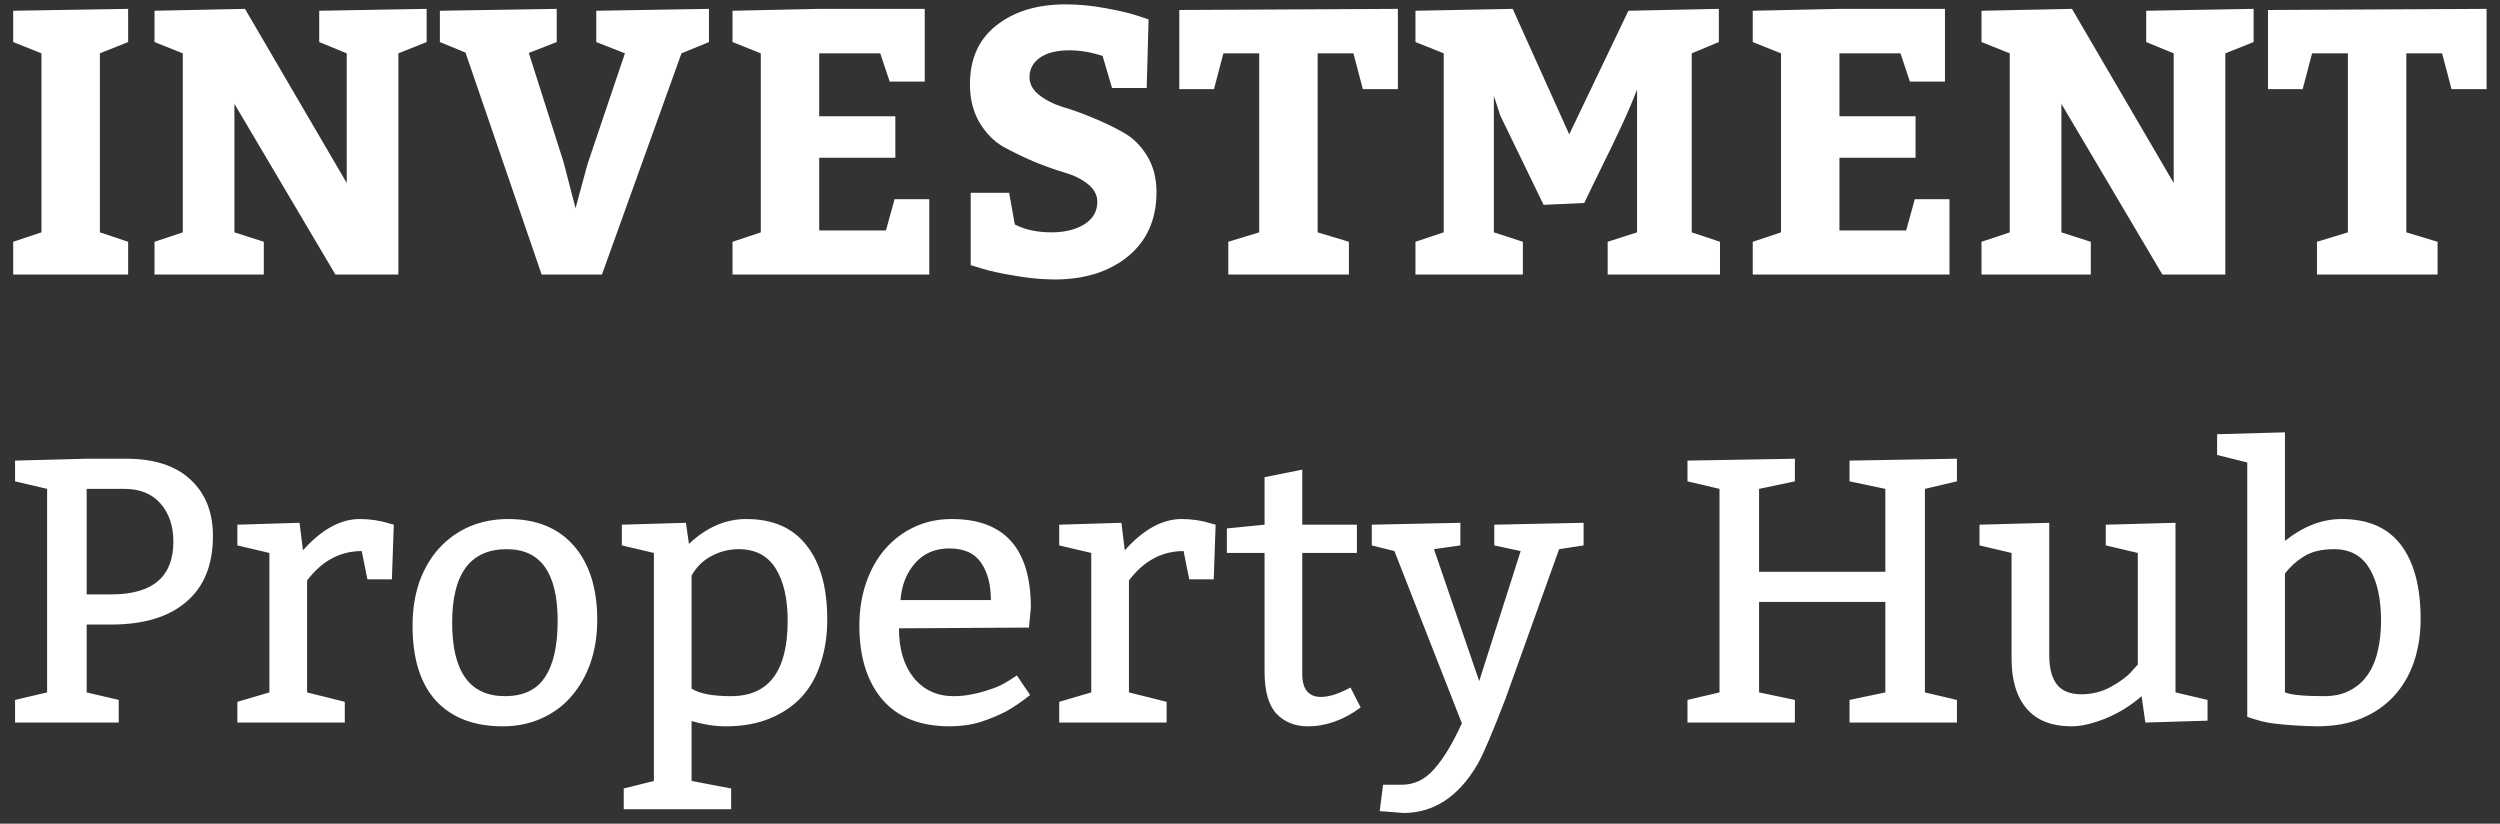 <svg width="173" height="57" viewBox="0 0 173 57" fill="none" xmlns="http://www.w3.org/2000/svg">
<rect x="0" y="0" width="173" height="57" fill="#333333" stroke="none"/>
<path d="M8.867 16.731V19H0.913V16.731L2.869 16.079V3.691L0.913 2.909V0.744L8.867 0.614V2.909L6.911 3.691V16.079L8.867 16.731ZM18.256 16.731V19H10.693V16.731L12.649 16.079V3.691L10.693 2.909V0.744L16.952 0.614L23.994 12.663V3.691L22.09 2.909V0.744L29.523 0.614V2.909L27.567 3.691V19H23.211L16.222 7.186V16.079L18.256 16.731ZM37.481 19L32.213 3.639L30.439 2.909V0.744L38.524 0.614V2.909L36.594 3.665L38.994 11.202L39.828 14.41L40.663 11.332L43.245 3.691L41.263 2.909V0.744L49.061 0.614V2.909L47.157 3.691L41.654 19H37.481ZM56.689 3.691V8.046H61.958V10.915H56.689V15.949H61.306L61.905 13.784H64.305V19H50.691V16.731L52.647 16.079V3.691L50.691 2.909V0.744L56.689 0.614H63.992V5.647H61.566L60.914 3.691H56.689ZM69.832 13.341L70.224 15.531C70.919 15.896 71.771 16.079 72.779 16.079C73.666 16.079 74.414 15.896 75.022 15.531C75.631 15.149 75.935 14.627 75.935 13.967C75.935 13.497 75.718 13.088 75.283 12.741C74.849 12.393 74.301 12.124 73.64 11.932C72.997 11.741 72.293 11.489 71.528 11.176C70.763 10.846 70.05 10.498 69.389 10.133C68.746 9.75 68.207 9.194 67.772 8.464C67.338 7.716 67.12 6.838 67.12 5.83C67.12 4.074 67.729 2.717 68.946 1.761C70.18 0.787 71.78 0.301 73.745 0.301C74.614 0.301 75.527 0.388 76.483 0.561C77.439 0.735 78.178 0.909 78.7 1.083L79.482 1.344L79.352 6.09H76.952L76.3 3.874C75.518 3.613 74.753 3.482 74.005 3.482C73.118 3.482 72.432 3.656 71.945 4.004C71.475 4.352 71.241 4.795 71.241 5.334C71.241 5.804 71.458 6.212 71.893 6.56C72.327 6.908 72.866 7.186 73.51 7.394C74.17 7.586 74.875 7.838 75.622 8.151C76.387 8.464 77.091 8.803 77.735 9.168C78.395 9.533 78.943 10.072 79.378 10.785C79.812 11.498 80.03 12.332 80.03 13.289C80.03 15.184 79.369 16.67 78.048 17.748C76.744 18.809 75.057 19.339 72.988 19.339C72.119 19.339 71.197 19.252 70.224 19.078C69.25 18.922 68.494 18.757 67.955 18.583L67.172 18.348V13.341H69.832ZM84.998 19V16.731L87.137 16.079V3.691H84.659L84.007 6.169H81.608V0.692L96.734 0.614V6.169H94.309L93.657 3.691H91.179V16.079L93.344 16.731V19H84.998ZM105.383 16.731V19H97.95V16.731L99.906 16.079V3.691L97.95 2.909V0.744L104.679 0.614L108.591 9.298L112.685 0.744L118.944 0.614V2.909L117.067 3.691V16.079L119.023 16.731V19H111.251V16.731L113.285 16.079V6.195C112.972 7.012 112.607 7.864 112.19 8.751C111.79 9.62 111.329 10.576 110.807 11.619C110.303 12.645 109.912 13.454 109.634 14.045L106.817 14.175L103.818 7.994L103.375 6.638V16.079L105.383 16.731ZM127.289 3.691V8.046H132.557V10.915H127.289V15.949H131.905L132.505 13.784H134.904V19H121.29V16.731L123.246 16.079V3.691L121.29 2.909V0.744L127.289 0.614H134.591V5.647H132.166L131.514 3.691H127.289ZM144.683 16.731V19H137.12V16.731L139.076 16.079V3.691L137.12 2.909V0.744L143.379 0.614L150.42 12.663V3.691L148.517 2.909V0.744L155.949 0.614V2.909L153.993 3.691V19H149.638L142.649 7.186V16.079L144.683 16.731ZM160.335 19V16.731L162.474 16.079V3.691H159.996L159.344 6.169H156.945V0.692L172.071 0.614V6.169H169.646L168.994 3.691H166.516V16.079L168.681 16.731V19H160.335ZM1.043 50V48.435L3.26 47.914V33.83L1.043 33.309V31.874L5.998 31.744H8.737C10.667 31.744 12.145 32.222 13.17 33.178C14.214 34.135 14.735 35.439 14.735 37.09C14.735 39.09 14.118 40.611 12.883 41.654C11.666 42.698 9.936 43.219 7.694 43.219H5.998V47.914L8.215 48.435V50H1.043ZM5.998 33.83V41.133H7.694C10.562 41.133 11.997 39.916 11.997 37.482C11.997 36.404 11.701 35.526 11.11 34.847C10.519 34.169 9.684 33.83 8.606 33.83H5.998ZM20.73 36.178L20.964 38.081C22.251 36.638 23.564 35.917 24.902 35.917C25.615 35.917 26.302 36.021 26.963 36.23L27.25 36.308L27.119 40.09H25.424L25.033 38.134C23.538 38.134 22.277 38.812 21.251 40.168V47.914L23.859 48.566V50H16.426V48.566L18.643 47.914V38.264L16.426 37.742V36.308L20.73 36.178ZM28.549 43.297C28.549 42.185 28.706 41.176 29.019 40.272C29.349 39.351 29.81 38.568 30.401 37.925C30.992 37.282 31.688 36.786 32.487 36.438C33.305 36.091 34.2 35.917 35.174 35.917C37.121 35.917 38.634 36.534 39.712 37.769C40.79 39.003 41.329 40.715 41.329 42.906C41.329 43.984 41.172 44.975 40.859 45.879C40.546 46.766 40.103 47.54 39.529 48.2C38.973 48.844 38.286 49.348 37.469 49.713C36.669 50.078 35.774 50.261 34.783 50.261C32.8 50.261 31.262 49.67 30.166 48.487C29.088 47.305 28.549 45.575 28.549 43.297ZM35.069 38.003C32.548 38.003 31.288 39.698 31.288 43.089C31.288 46.479 32.505 48.174 34.939 48.174C36.208 48.174 37.13 47.74 37.703 46.87C38.295 46.001 38.59 44.697 38.59 42.958C38.59 39.655 37.417 38.003 35.069 38.003ZM47.466 36.178L47.674 37.638C48.891 36.491 50.213 35.917 51.638 35.917C53.481 35.917 54.872 36.525 55.811 37.742C56.767 38.942 57.246 40.655 57.246 42.88C57.246 43.958 57.098 44.949 56.802 45.853C56.524 46.757 56.089 47.54 55.498 48.2C54.907 48.844 54.168 49.348 53.281 49.713C52.412 50.078 51.386 50.261 50.204 50.261C49.474 50.261 48.691 50.139 47.857 49.896V54.042L50.595 54.564V55.998H43.162V54.564L45.249 54.042V38.264L43.032 37.742V36.308L47.466 36.178ZM47.857 39.829V47.653C48.396 48.001 49.309 48.174 50.595 48.174C53.203 48.174 54.507 46.436 54.507 42.958C54.507 41.428 54.229 40.22 53.673 39.333C53.116 38.447 52.264 38.003 51.117 38.003C50.456 38.003 49.83 38.16 49.239 38.473C48.665 38.768 48.205 39.22 47.857 39.829ZM71.204 43.428L62.207 43.48C62.207 44.906 62.546 46.044 63.224 46.897C63.919 47.748 64.841 48.174 65.989 48.174C66.371 48.174 66.754 48.14 67.136 48.07C67.519 48.001 67.875 47.914 68.205 47.809C68.553 47.705 68.866 47.592 69.144 47.47C69.422 47.331 69.657 47.201 69.848 47.079L70.37 46.74L71.283 48.096C70.692 48.566 70.144 48.939 69.64 49.218C69.153 49.478 68.57 49.722 67.892 49.948C67.232 50.157 66.51 50.261 65.728 50.261C63.676 50.261 62.12 49.644 61.059 48.409C59.999 47.157 59.468 45.453 59.468 43.297C59.468 42.219 59.625 41.228 59.938 40.324C60.251 39.42 60.686 38.647 61.242 38.003C61.816 37.343 62.494 36.83 63.276 36.465C64.059 36.099 64.919 35.917 65.858 35.917C69.509 35.917 71.335 37.96 71.335 42.046L71.204 43.428ZM62.311 41.524H68.57C68.57 40.463 68.344 39.603 67.892 38.942C67.44 38.281 66.71 37.951 65.702 37.951C64.711 37.951 63.919 38.29 63.328 38.968C62.737 39.629 62.398 40.481 62.311 41.524ZM77.601 36.178L77.836 38.081C79.123 36.638 80.435 35.917 81.774 35.917C82.487 35.917 83.174 36.021 83.834 36.23L84.121 36.308L83.991 40.09H82.296L81.904 38.134C80.409 38.134 79.149 38.812 78.123 40.168V47.914L80.731 48.566V50H73.298V48.566L75.515 47.914V38.264L73.298 37.742V36.308L77.601 36.178ZM90.116 32.5V36.308H93.897V38.264H90.116V46.636C90.116 47.696 90.55 48.227 91.42 48.227C91.976 48.227 92.654 48.009 93.454 47.575L94.158 48.957C92.976 49.826 91.759 50.261 90.507 50.261C89.62 50.261 88.898 49.974 88.342 49.4C87.786 48.809 87.508 47.835 87.508 46.479V38.264H84.9V36.569L87.508 36.308V33.022L90.116 32.5ZM101.057 36.178V37.742L99.231 38.003L102.361 47.131L105.23 38.134L103.404 37.742V36.308L109.585 36.178V37.742L107.89 38.003L104.187 48.331C103.317 50.608 102.674 52.121 102.257 52.869C100.953 55.112 99.249 56.242 97.145 56.259L95.476 56.129L95.71 54.303H97.014C97.867 54.303 98.605 53.947 99.231 53.234C99.875 52.521 100.518 51.461 101.161 50.052L96.493 38.134L94.928 37.742V36.308L101.057 36.178ZM124.206 48.435V50H116.773V48.435L118.99 47.914V33.83L116.773 33.309V31.874L124.206 31.744V33.309L121.728 33.83V39.568H130.465V33.83L127.988 33.309V31.874L135.42 31.744V33.309L133.204 33.83V47.914L135.42 48.435V50H127.988V48.435L130.465 47.914V41.654H121.728V47.914L124.206 48.435ZM150.545 36.178V47.914L152.762 48.435V49.87L148.458 50L148.198 48.174C147.467 48.818 146.641 49.331 145.72 49.713C144.798 50.078 144.016 50.261 143.373 50.261C141.982 50.261 140.939 49.852 140.243 49.035C139.548 48.218 139.2 47.07 139.2 45.593V38.264L136.983 37.742V36.308L141.808 36.178V45.332C141.808 46.253 141.991 46.94 142.356 47.392C142.721 47.827 143.277 48.044 144.025 48.044C144.772 48.044 145.459 47.87 146.085 47.522C146.711 47.175 147.172 46.836 147.467 46.505L147.937 45.984V38.264L145.72 37.742V36.308L150.545 36.178ZM158.118 29.918V37.429C159.387 36.421 160.691 35.917 162.03 35.917C163.873 35.917 165.247 36.517 166.151 37.716C167.055 38.916 167.507 40.62 167.507 42.828C167.507 43.906 167.35 44.906 167.038 45.827C166.725 46.731 166.264 47.514 165.655 48.174C165.047 48.835 164.299 49.348 163.412 49.713C162.526 50.078 161.5 50.261 160.335 50.261C159.448 50.243 158.648 50.2 157.936 50.13C157.24 50.078 156.623 49.965 156.084 49.791L155.51 49.609V32.005L153.424 31.483V30.049L158.118 29.918ZM158.118 47.914C158.535 48.087 159.44 48.174 160.83 48.174C161.526 48.174 162.117 48.044 162.604 47.783C163.108 47.522 163.517 47.166 163.83 46.714C164.16 46.245 164.395 45.697 164.534 45.071C164.69 44.428 164.769 43.732 164.769 42.984C164.769 41.42 164.499 40.203 163.96 39.333C163.438 38.447 162.621 38.003 161.509 38.003C160.639 38.003 159.935 38.177 159.396 38.525C158.874 38.855 158.448 39.246 158.118 39.698V47.914Z" fill="white"/>
</svg>
